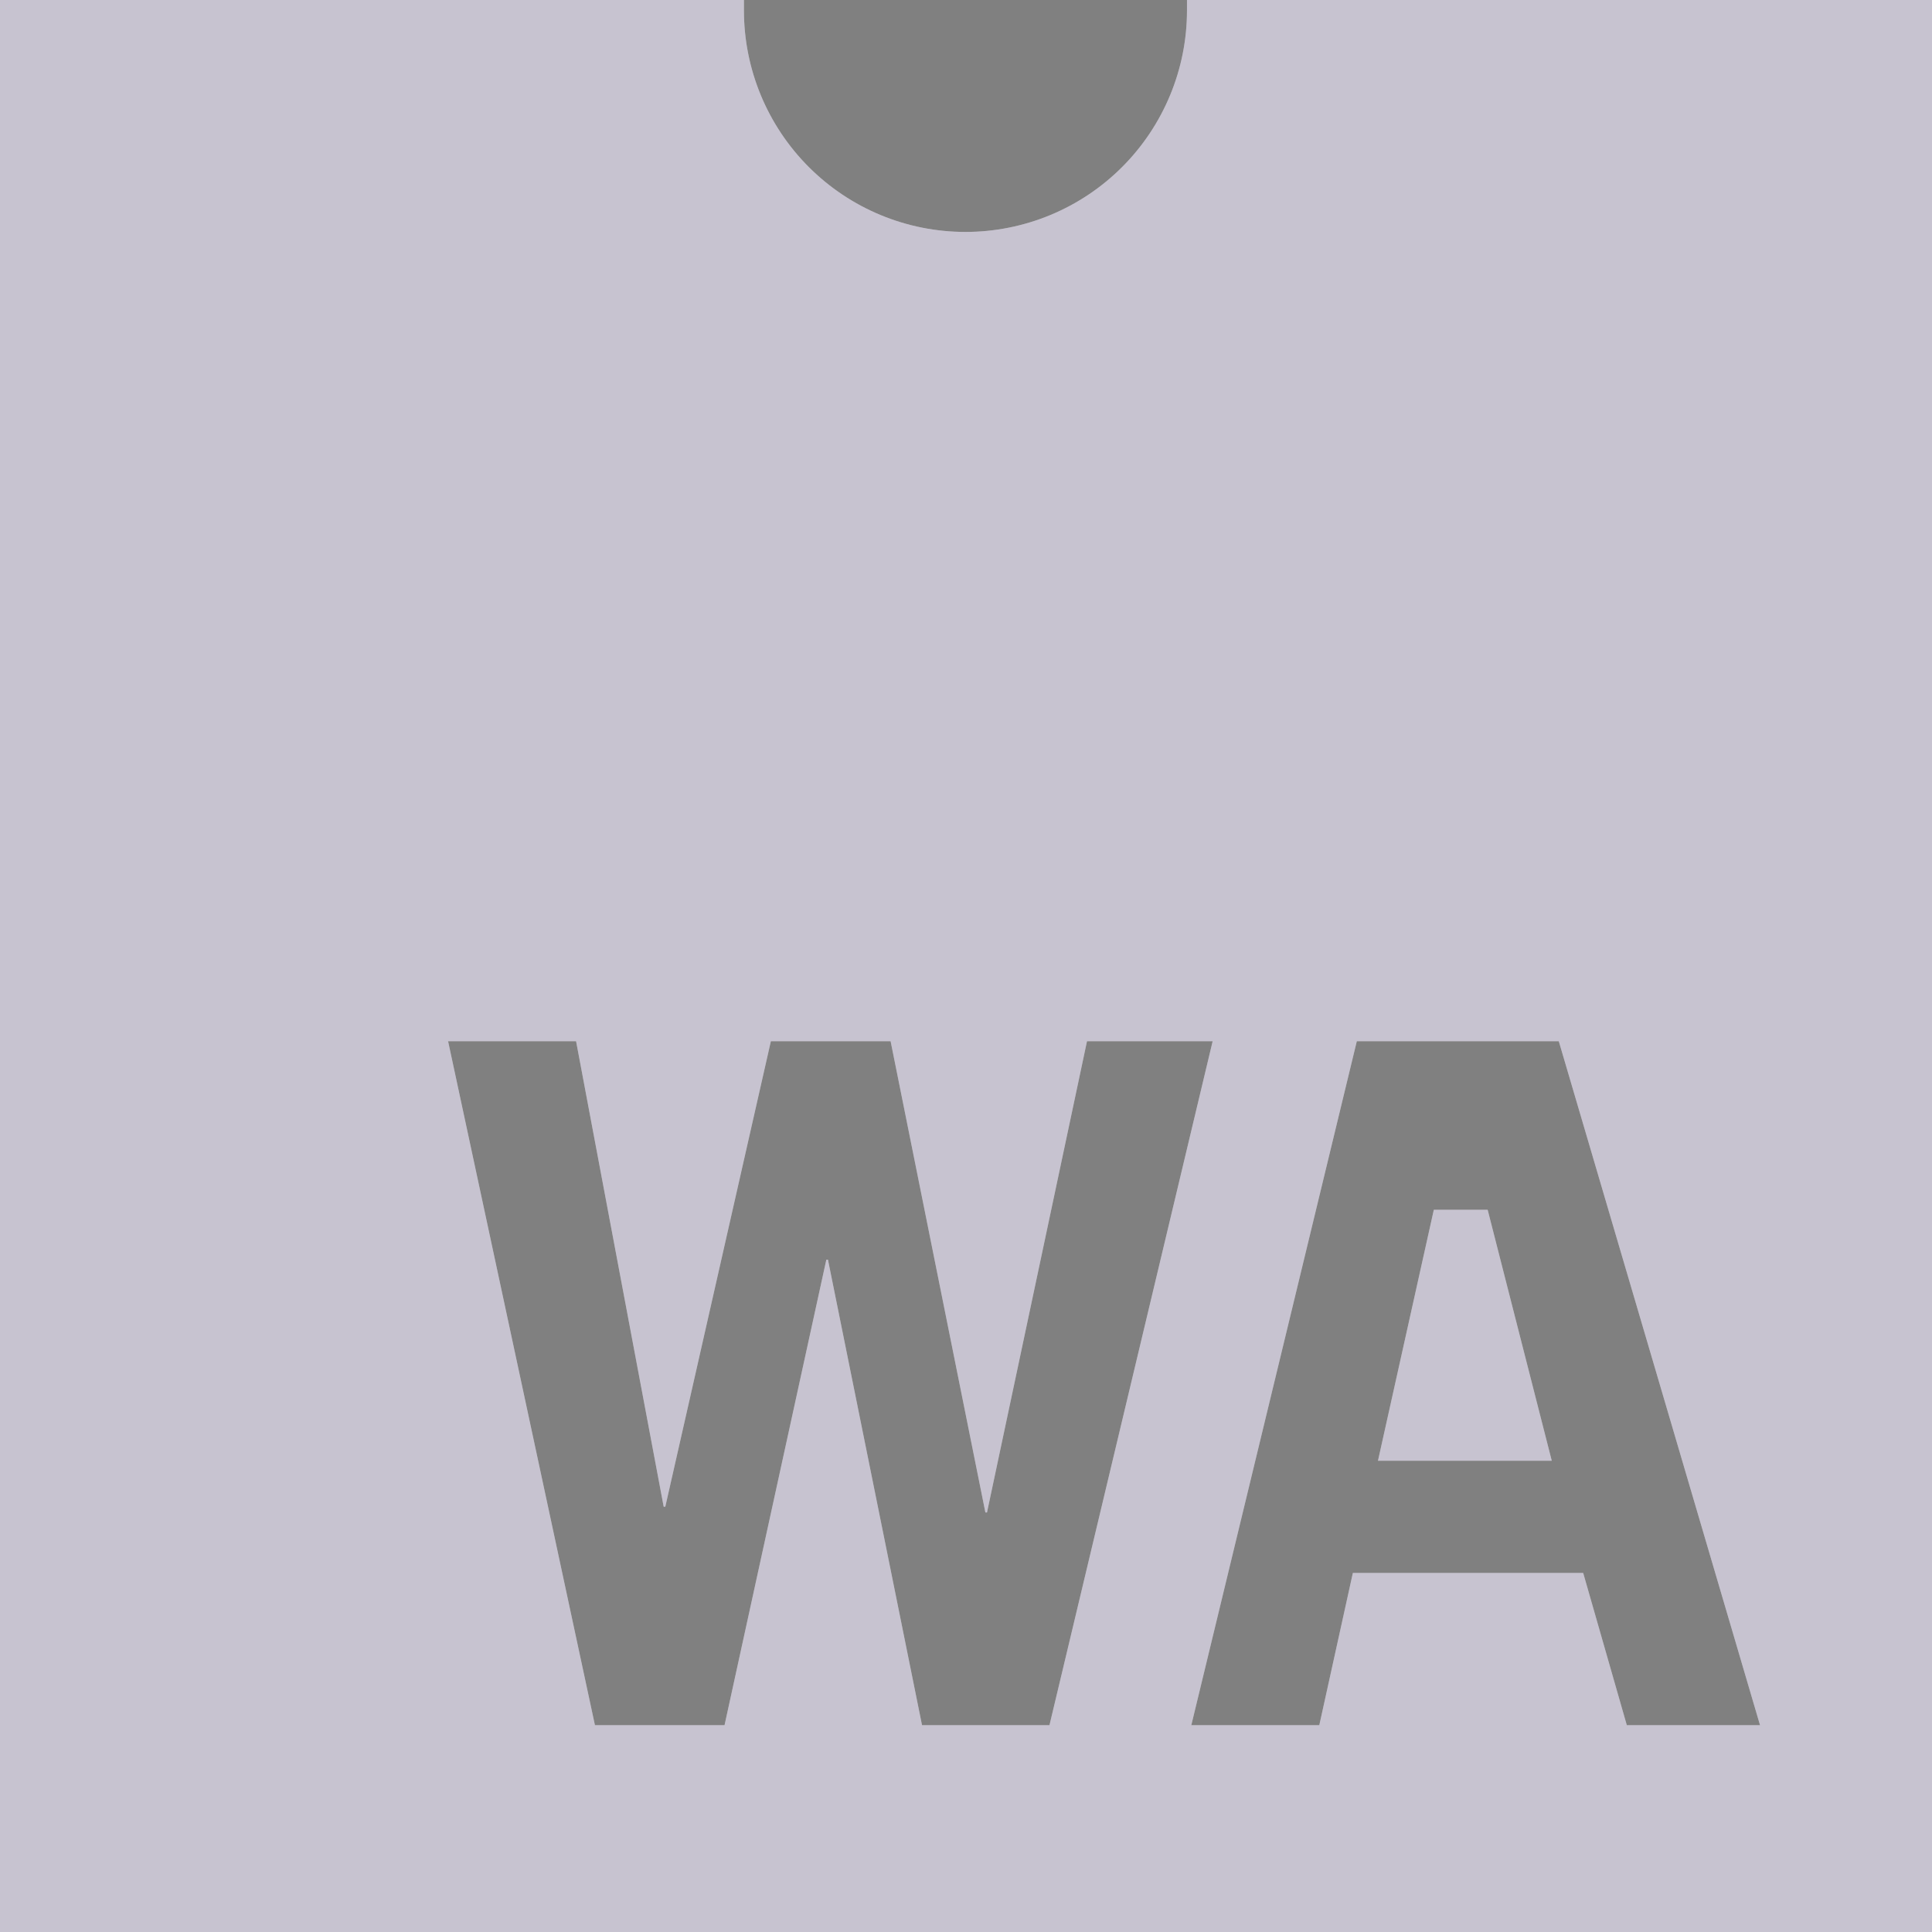 <svg width="84" height="84" viewBox="0 0 84 84" fill="none" xmlns="http://www.w3.org/2000/svg">
    <rect x="0" y="0" width="84" height="84" fill="#808080" stroke="none"/>
    <path d="M51.608 0C51.608 0.148 51.608 0.297 51.608 0.453C51.608 3.007 50.593 5.457 48.787 7.263C46.981 9.07 44.531 10.084 41.977 10.084C39.422 10.084 36.972 9.07 35.166 7.263C33.36 5.457 32.345 3.007 32.345 0.453C32.345 0.297 32.345 0.148 32.345 0H0V84H84V0H51.608ZM40.088 75.008L35.998 54.769H35.928L31.502 75.008H25.867L19.482 45.27H25.047L28.856 65.509H28.926L33.516 45.27H38.722L42.843 65.759H42.913L47.261 45.27H52.724L45.629 75.008H40.088ZM70.731 75.008L68.834 68.389H58.82L57.361 75.008H51.796L58.992 45.27H67.773L76.523 75.008H70.731Z" fill="white"/>
    <path d="M51.608 0C51.608 0.148 51.608 0.297 51.608 0.453C51.608 3.007 50.593 5.457 48.787 7.263C46.981 9.07 44.531 10.084 41.977 10.084C39.422 10.084 36.972 9.07 35.166 7.263C33.36 5.457 32.345 3.007 32.345 0.453C32.345 0.297 32.345 0.148 32.345 0H0V84H84V0H51.608ZM40.088 75.008L35.998 54.769H35.928L31.502 75.008H25.867L19.482 45.27H25.047L28.856 65.509H28.926L33.516 45.27H38.722L42.843 65.759H42.913L47.261 45.27H52.724L45.629 75.008H40.088ZM70.731 75.008L68.834 68.389H58.82L57.361 75.008H51.796L58.992 45.27H67.773L76.523 75.008H70.731Z" fill="#231044" fill-opacity="0.25"/>
    <path d="M62.34 52.6L59.912 63.511H67.468L64.681 52.6H62.34Z" fill="white"/>
    <path d="M62.34 52.6L59.912 63.511H67.468L64.681 52.6H62.34Z" fill="#231044" fill-opacity="0.25"/>
</svg>
